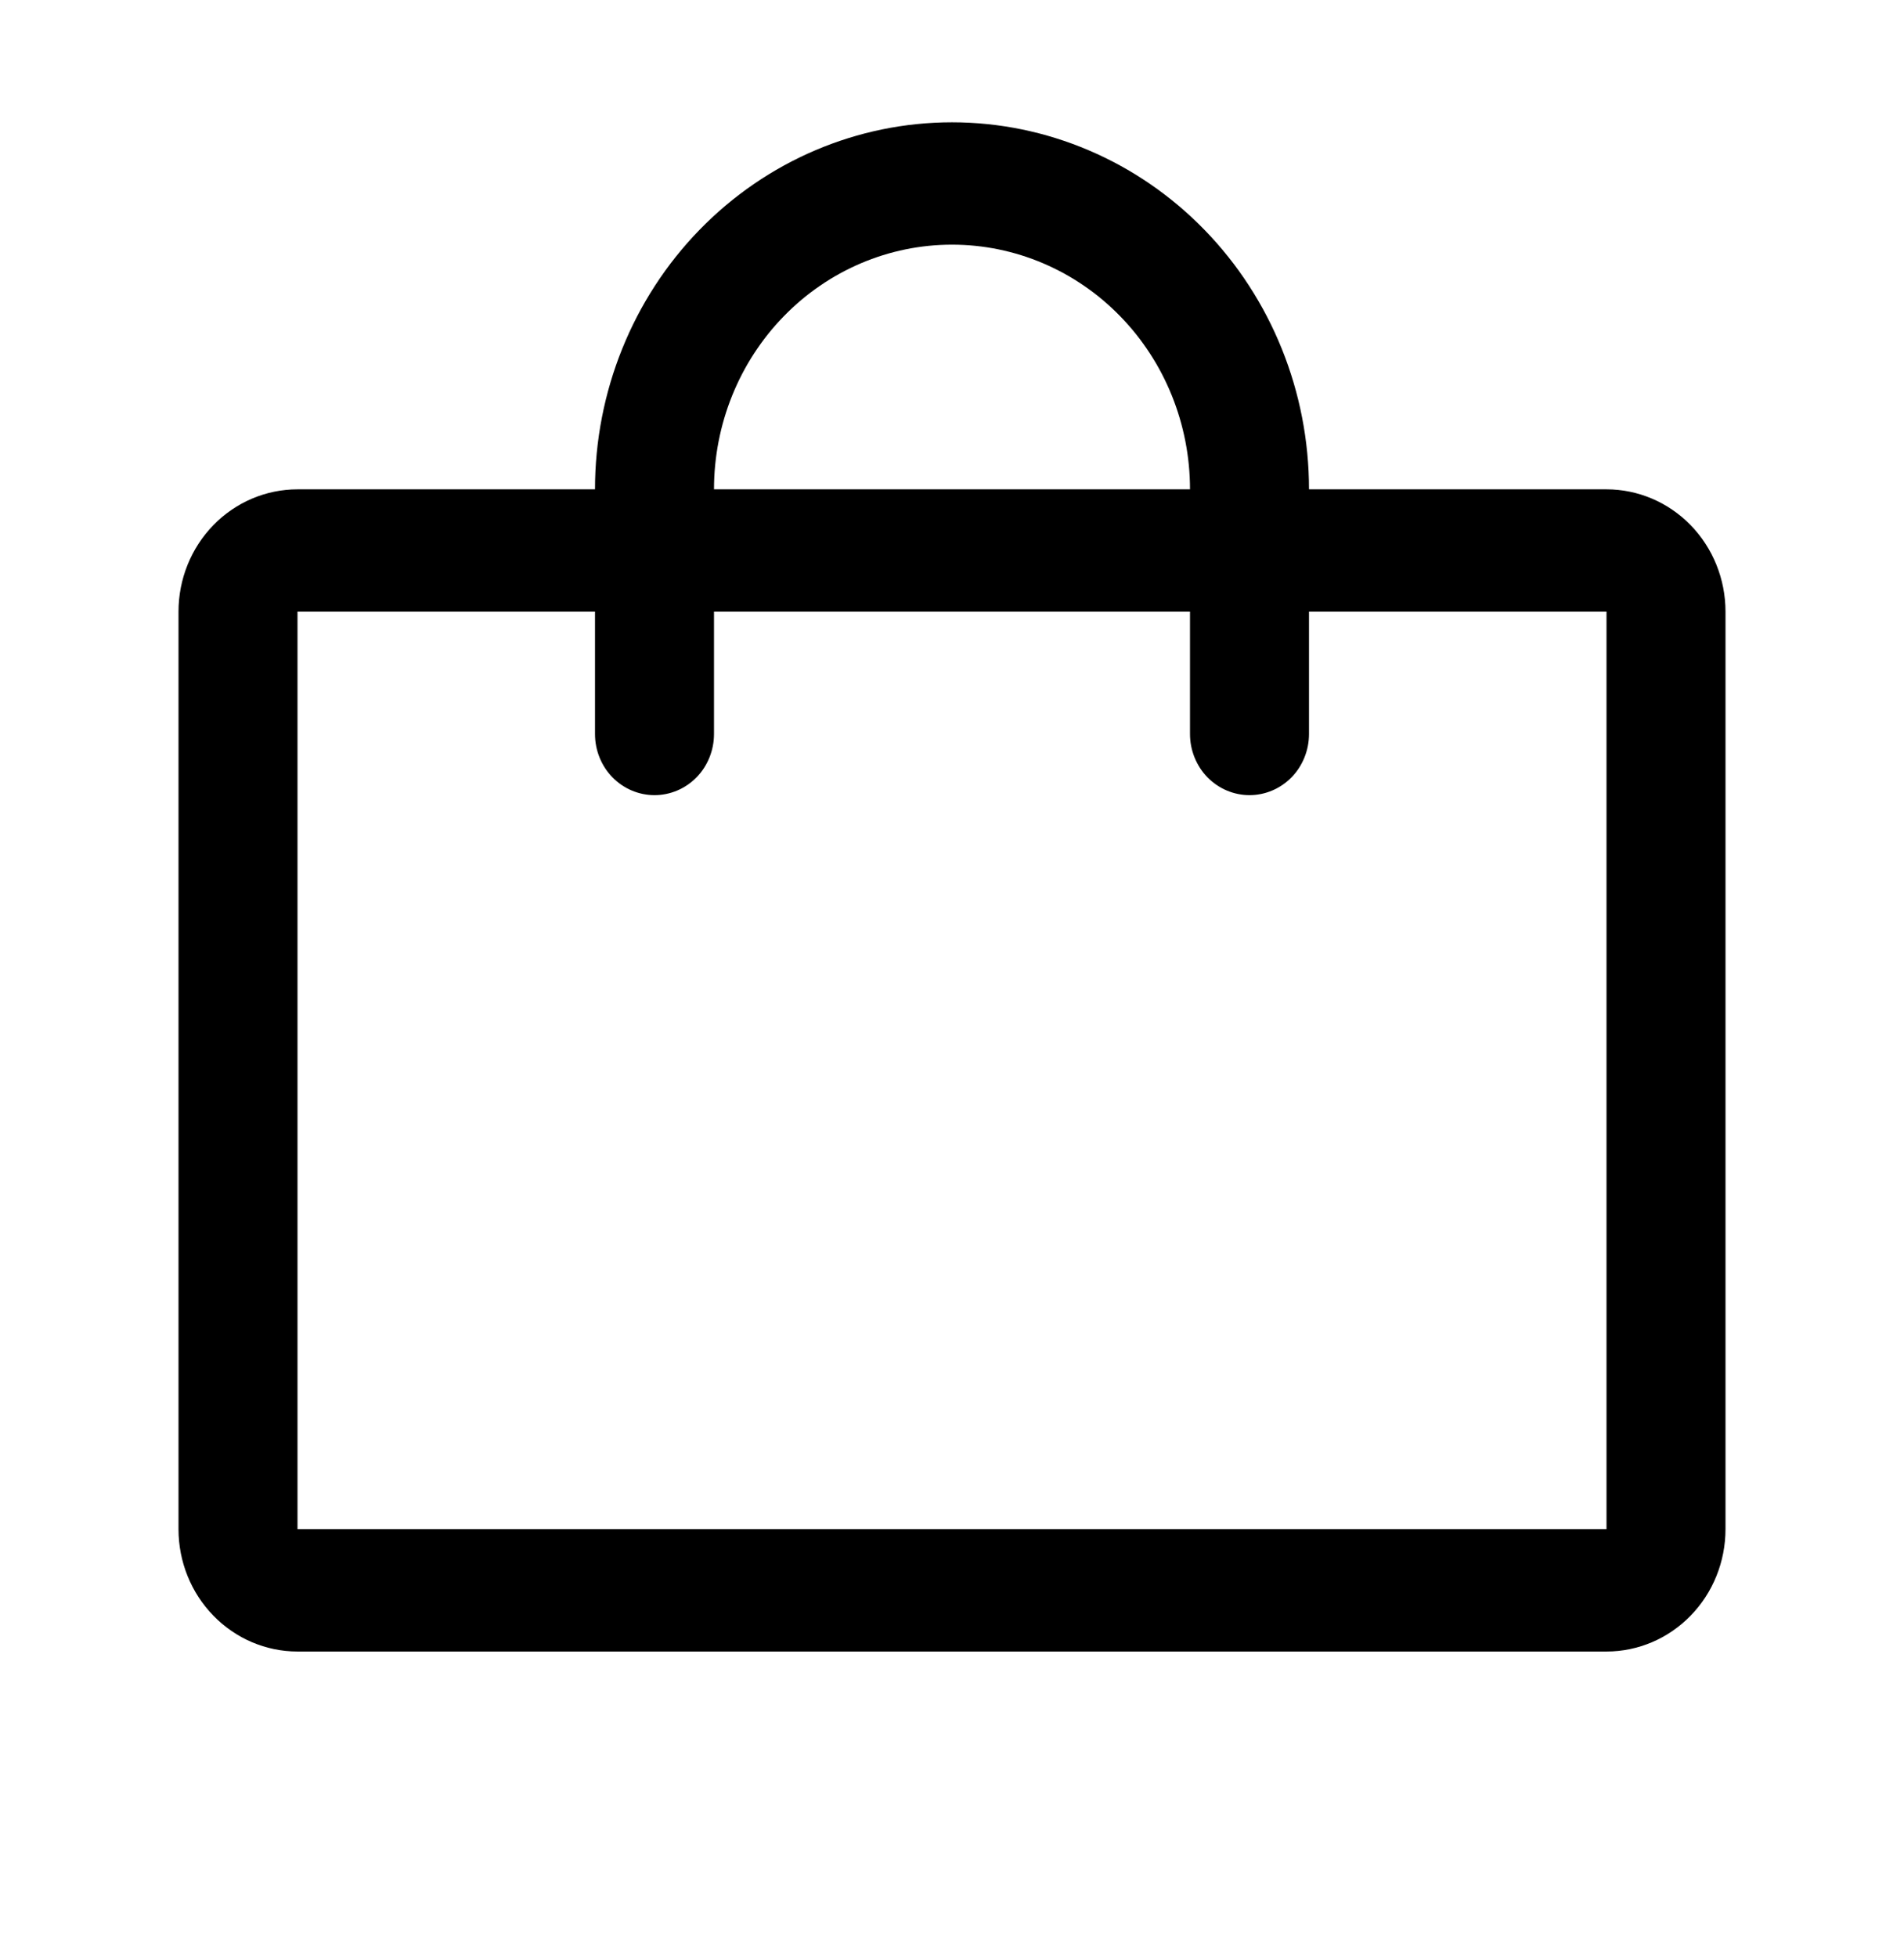 <svg width="36" height="37" viewBox="0 0 36 37" fill="none" xmlns="http://www.w3.org/2000/svg">
<g clip-path="url(#clip0_3_90)">
<path d="M30.375 9.25H24.75C24.75 7.41 24.039 5.645 22.773 4.344C21.507 3.043 19.79 2.312 18 2.312C16.21 2.312 14.493 3.043 13.227 4.344C11.961 5.645 11.25 7.41 11.25 9.25H5.625C5.028 9.25 4.456 9.494 4.034 9.927C3.612 10.361 3.375 10.949 3.375 11.562V28.906C3.375 29.52 3.612 30.108 4.034 30.541C4.456 30.975 5.028 31.219 5.625 31.219H30.375C30.972 31.219 31.544 30.975 31.966 30.541C32.388 30.108 32.625 29.52 32.625 28.906V11.562C32.625 10.949 32.388 10.361 31.966 9.927C31.544 9.494 30.972 9.25 30.375 9.25ZM18 4.625C19.194 4.625 20.338 5.112 21.182 5.98C22.026 6.847 22.5 8.023 22.5 9.25H13.5C13.5 8.023 13.974 6.847 14.818 5.98C15.662 5.112 16.806 4.625 18 4.625ZM30.375 28.906H5.625V11.562H11.25V13.875C11.25 14.182 11.368 14.476 11.579 14.693C11.79 14.909 12.077 15.031 12.375 15.031C12.673 15.031 12.96 14.909 13.171 14.693C13.382 14.476 13.5 14.182 13.5 13.875V11.562H22.5V13.875C22.5 14.182 22.619 14.476 22.829 14.693C23.041 14.909 23.327 15.031 23.625 15.031C23.923 15.031 24.209 14.909 24.421 14.693C24.631 14.476 24.75 14.182 24.75 13.875V11.562H30.375V28.906Z" fill="black"/>
</g>
<defs>
<clipPath id="clip0_3_90">
<rect width="36" height="37" fill="white"/>
</clipPath>
</defs>
</svg>
